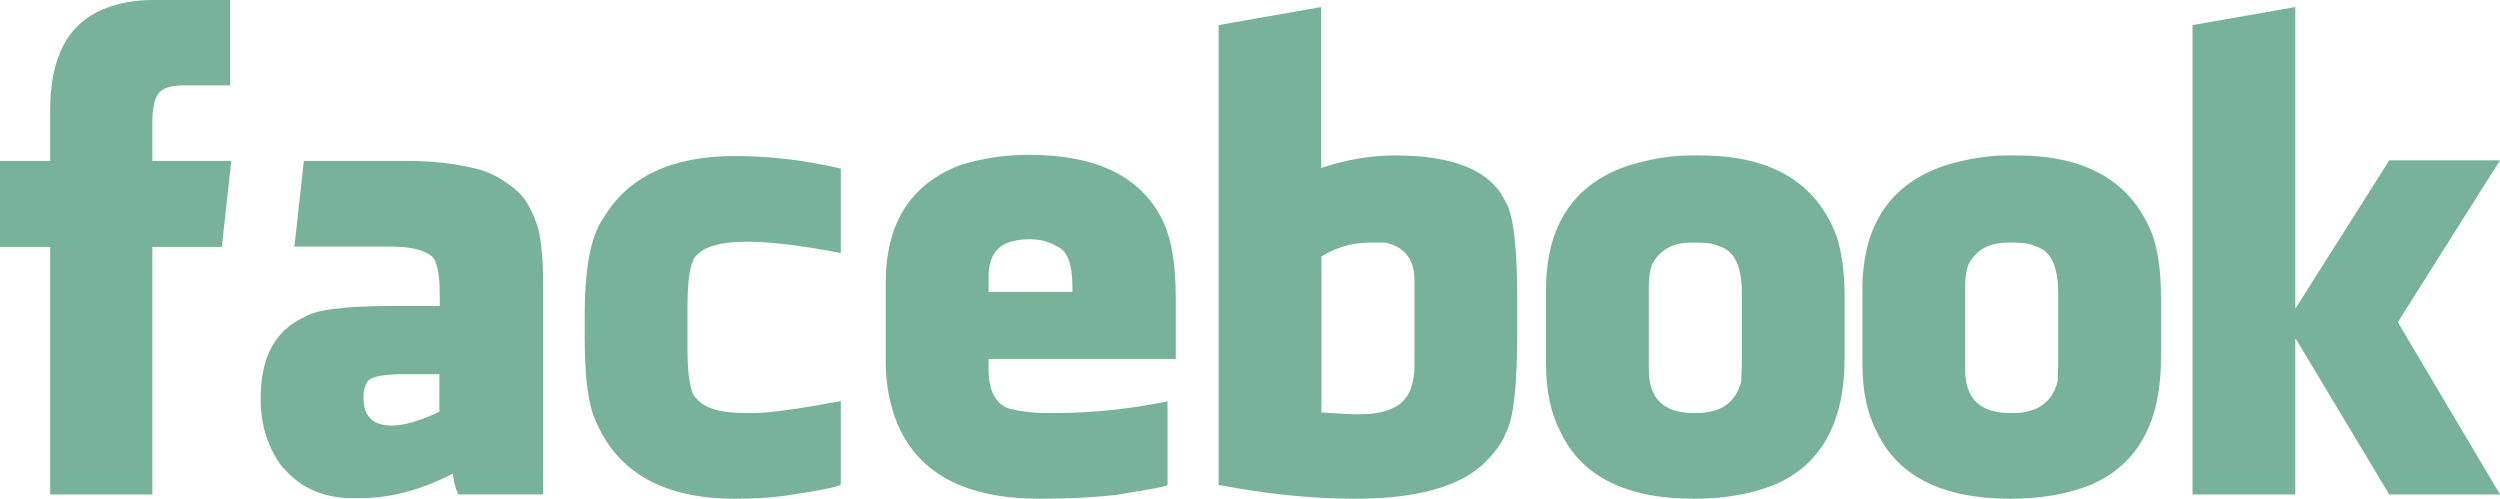 <?xml version="1.0" encoding="utf-8"?>
<!-- Generator: Adobe Illustrator 16.0.0, SVG Export Plug-In . SVG Version: 6.00 Build 0)  -->
<!DOCTYPE svg PUBLIC "-//W3C//DTD SVG 1.1//EN" "http://www.w3.org/Graphics/SVG/1.1/DTD/svg11.dtd">
<svg version="1.1" id="Layer_1" xmlns="http://www.w3.org/2000/svg" xmlns:xlink="http://www.w3.org/1999/xlink" x="0px" y="0px"
	 width="155.794px" height="31.079px" viewBox="0 0 155.794 31.079" enable-background="new 0 0 155.794 31.079"
	 xml:space="preserve">
<g>
	<path fill="#78B29A" d="M0,10.029h3.127V6.845c0-3.292,1.118-5.39,3.355-6.292C7.41,0.185,8.415,0,9.495,0h4.843v5.32h-2.879
		c-0.813,0-1.344,0.171-1.592,0.515S9.495,6.769,9.495,7.608v2.421h4.919l-0.591,5.358H9.495v15.425H3.127V15.387H0V10.029z"/>
	<path fill="#78B29A" d="M16.245,24.807c0-2.518,0.886-4.189,2.657-5.015c0.711-0.483,2.542-0.725,5.491-0.725h3.012v-0.702
		c0-1.455-0.209-2.283-0.629-2.485c-0.483-0.341-1.29-0.512-2.421-0.512h-6.007l0.588-5.339h6.444c0.89,0,1.703,0.048,2.44,0.143
		s1.379,0.216,1.926,0.362s1.033,0.353,1.459,0.62s0.781,0.531,1.067,0.791c0.286,0.261,0.531,0.591,0.734,0.992
		s0.359,0.766,0.467,1.096c0.108,0.331,0.191,0.747,0.248,1.249c0.058,0.502,0.092,0.941,0.104,1.315
		c0.013,0.375,0.02,0.842,0.02,1.401v12.813h-5.301c-0.025-0.039-0.045-0.102-0.057-0.191c-0.013-0.025-0.026-0.054-0.038-0.086
		c-0.014-0.031-0.022-0.054-0.029-0.066c-0.006-0.013-0.009-0.025-0.009-0.038c-0.064-0.152-0.128-0.458-0.191-0.915
		c-1.97,1.018-3.883,1.525-5.739,1.525H21.93c-1.906,0-3.423-0.737-4.548-2.212c-0.758-1.169-1.137-2.46-1.137-3.87V24.807z
		 M24.425,26.521c0.737,0,1.723-0.285,2.955-0.857v-2.346h-2.136c-1.258,0-2.015,0.127-2.269,0.382
		c-0.216,0.216-0.324,0.585-0.324,1.106C22.651,25.95,23.242,26.521,24.425,26.521z"/>
	<path fill="#78B29A" d="M36.437,19.677c0-2.975,0.388-5.002,1.163-6.083c1.525-2.58,4.258-3.871,8.198-3.871
		c2.174,0,4.373,0.261,6.598,0.782v5.263c-2.44-0.47-4.393-0.706-5.854-0.706c-1.513,0-2.53,0.26-3.051,0.78
		c-0.433,0.267-0.648,1.358-0.648,3.274v2.646c0,1.751,0.19,2.778,0.572,3.083c0.482,0.596,1.487,0.895,3.013,0.895h0.477
		c1.004,0,2.821-0.247,5.453-0.742h0.038v5.18c0,0.128-1.145,0.364-3.433,0.709c-0.94,0.129-1.995,0.192-3.165,0.192
		c-4.398,0-7.283-1.602-8.656-4.806c-0.471-0.979-0.705-2.707-0.705-5.186V19.677z"/>
	<path fill="#78B29A" d="M55.198,17.618c0-3.673,1.522-6.107,4.567-7.302c1.366-0.445,2.824-0.667,4.375-0.667
		c4.296,0,7.093,1.418,8.389,4.253c0.496,1.091,0.744,2.668,0.744,4.734v3.733H61.604v0.608c0,1.363,0.426,2.192,1.277,2.486
		c0.75,0.185,1.519,0.276,2.308,0.276h0.515c2.313,0,4.652-0.239,7.017-0.719h0.038v5.203c0,0.076-1.094,0.285-3.279,0.627
		c-1.373,0.151-2.943,0.228-4.71,0.228c-4.562,0-7.506-1.544-8.832-4.634c-0.493-1.207-0.739-2.484-0.739-3.832V17.618z
		 M66.829,18.189v-0.332c0-1.4-0.312-2.229-0.935-2.486c-0.483-0.307-1.056-0.461-1.716-0.461c-0.89,0-1.542,0.19-1.954,0.571
		c-0.414,0.381-0.62,0.97-0.62,1.768v0.939H66.829z"/>
	<path fill="#78B29A" d="M75.944,1.563l6.388-1.125v10.029c1.563-0.521,3.102-0.782,4.614-0.782c3.686,0,5.981,0.966,6.883,2.898
		c0.48,0.789,0.723,2.803,0.723,6.044v2.079c0,3.394-0.242,5.484-0.723,6.272c-0.152,0.521-0.611,1.163-1.373,1.926
		c-1.564,1.449-4.232,2.174-8.008,2.174c-2.669,0-5.504-0.286-8.504-0.858V1.563z M84.236,25.816h0.496
		c1.855,0,2.937-0.598,3.242-1.792c0.113-0.343,0.172-0.763,0.172-1.259v-5.3c0-1.296-0.605-2.078-1.812-2.345h-0.973
		c-1.067,0-2.072,0.286-3.013,0.858v9.724L84.236,25.816z"/>
	<path fill="#78B29A" d="M96.343,18.075c0-4.067,1.754-6.667,5.258-7.798c1.346-0.394,2.596-0.591,3.752-0.591h0.609
		c4.381,0,7.207,1.666,8.477,4.996c0.342,1.042,0.514,2.307,0.514,3.794v3.833c0,3.991-1.438,6.615-4.312,7.874
		c-1.451,0.598-3.145,0.896-5.078,0.896c-4.232,0-7.008-1.392-8.324-4.176c-0.596-1.132-0.895-2.548-0.895-4.252V18.075z
		 M105.562,25.74h0.154c1.518,0,2.447-0.652,2.793-1.957c0-0.189,0.006-0.379,0.018-0.57c0.014-0.189,0.02-0.437,0.02-0.74v-4.237
		c0-1.659-0.471-2.622-1.416-2.888c-0.279-0.152-0.701-0.228-1.262-0.228h-0.498c-1.146,0-1.957,0.462-2.43,1.387
		c-0.127,0.368-0.191,0.811-0.191,1.33v5.206C102.75,24.842,103.687,25.74,105.562,25.74z"/>
	<path fill="#78B29A" d="M116.058,18.075c0-4.067,1.754-6.667,5.258-7.798c1.346-0.394,2.596-0.591,3.752-0.591h0.609
		c4.381,0,7.207,1.666,8.477,4.996c0.342,1.042,0.514,2.307,0.514,3.794v3.833c0,3.991-1.438,6.615-4.312,7.874
		c-1.451,0.598-3.145,0.896-5.078,0.896c-4.232,0-7.008-1.392-8.324-4.176c-0.596-1.132-0.895-2.548-0.895-4.252V18.075z
		 M125.277,25.74h0.154c1.518,0,2.447-0.652,2.793-1.957c0-0.189,0.006-0.379,0.018-0.57c0.014-0.189,0.02-0.437,0.02-0.74v-4.237
		c0-1.659-0.471-2.622-1.416-2.888c-0.279-0.152-0.701-0.228-1.262-0.228h-0.498c-1.146,0-1.957,0.462-2.43,1.387
		c-0.127,0.368-0.191,0.811-0.191,1.33v5.206C122.464,24.842,123.402,25.74,125.277,25.74z"/>
	<path fill="#78B29A" d="M136.632,1.563l6.406-1.125v18.743h0.039l5.814-9.19h6.902l-6.367,10.086l6.367,10.735h-6.902l-5.814-9.687
		h-0.039v9.687h-6.406V1.563z"/>
</g>
</svg>
